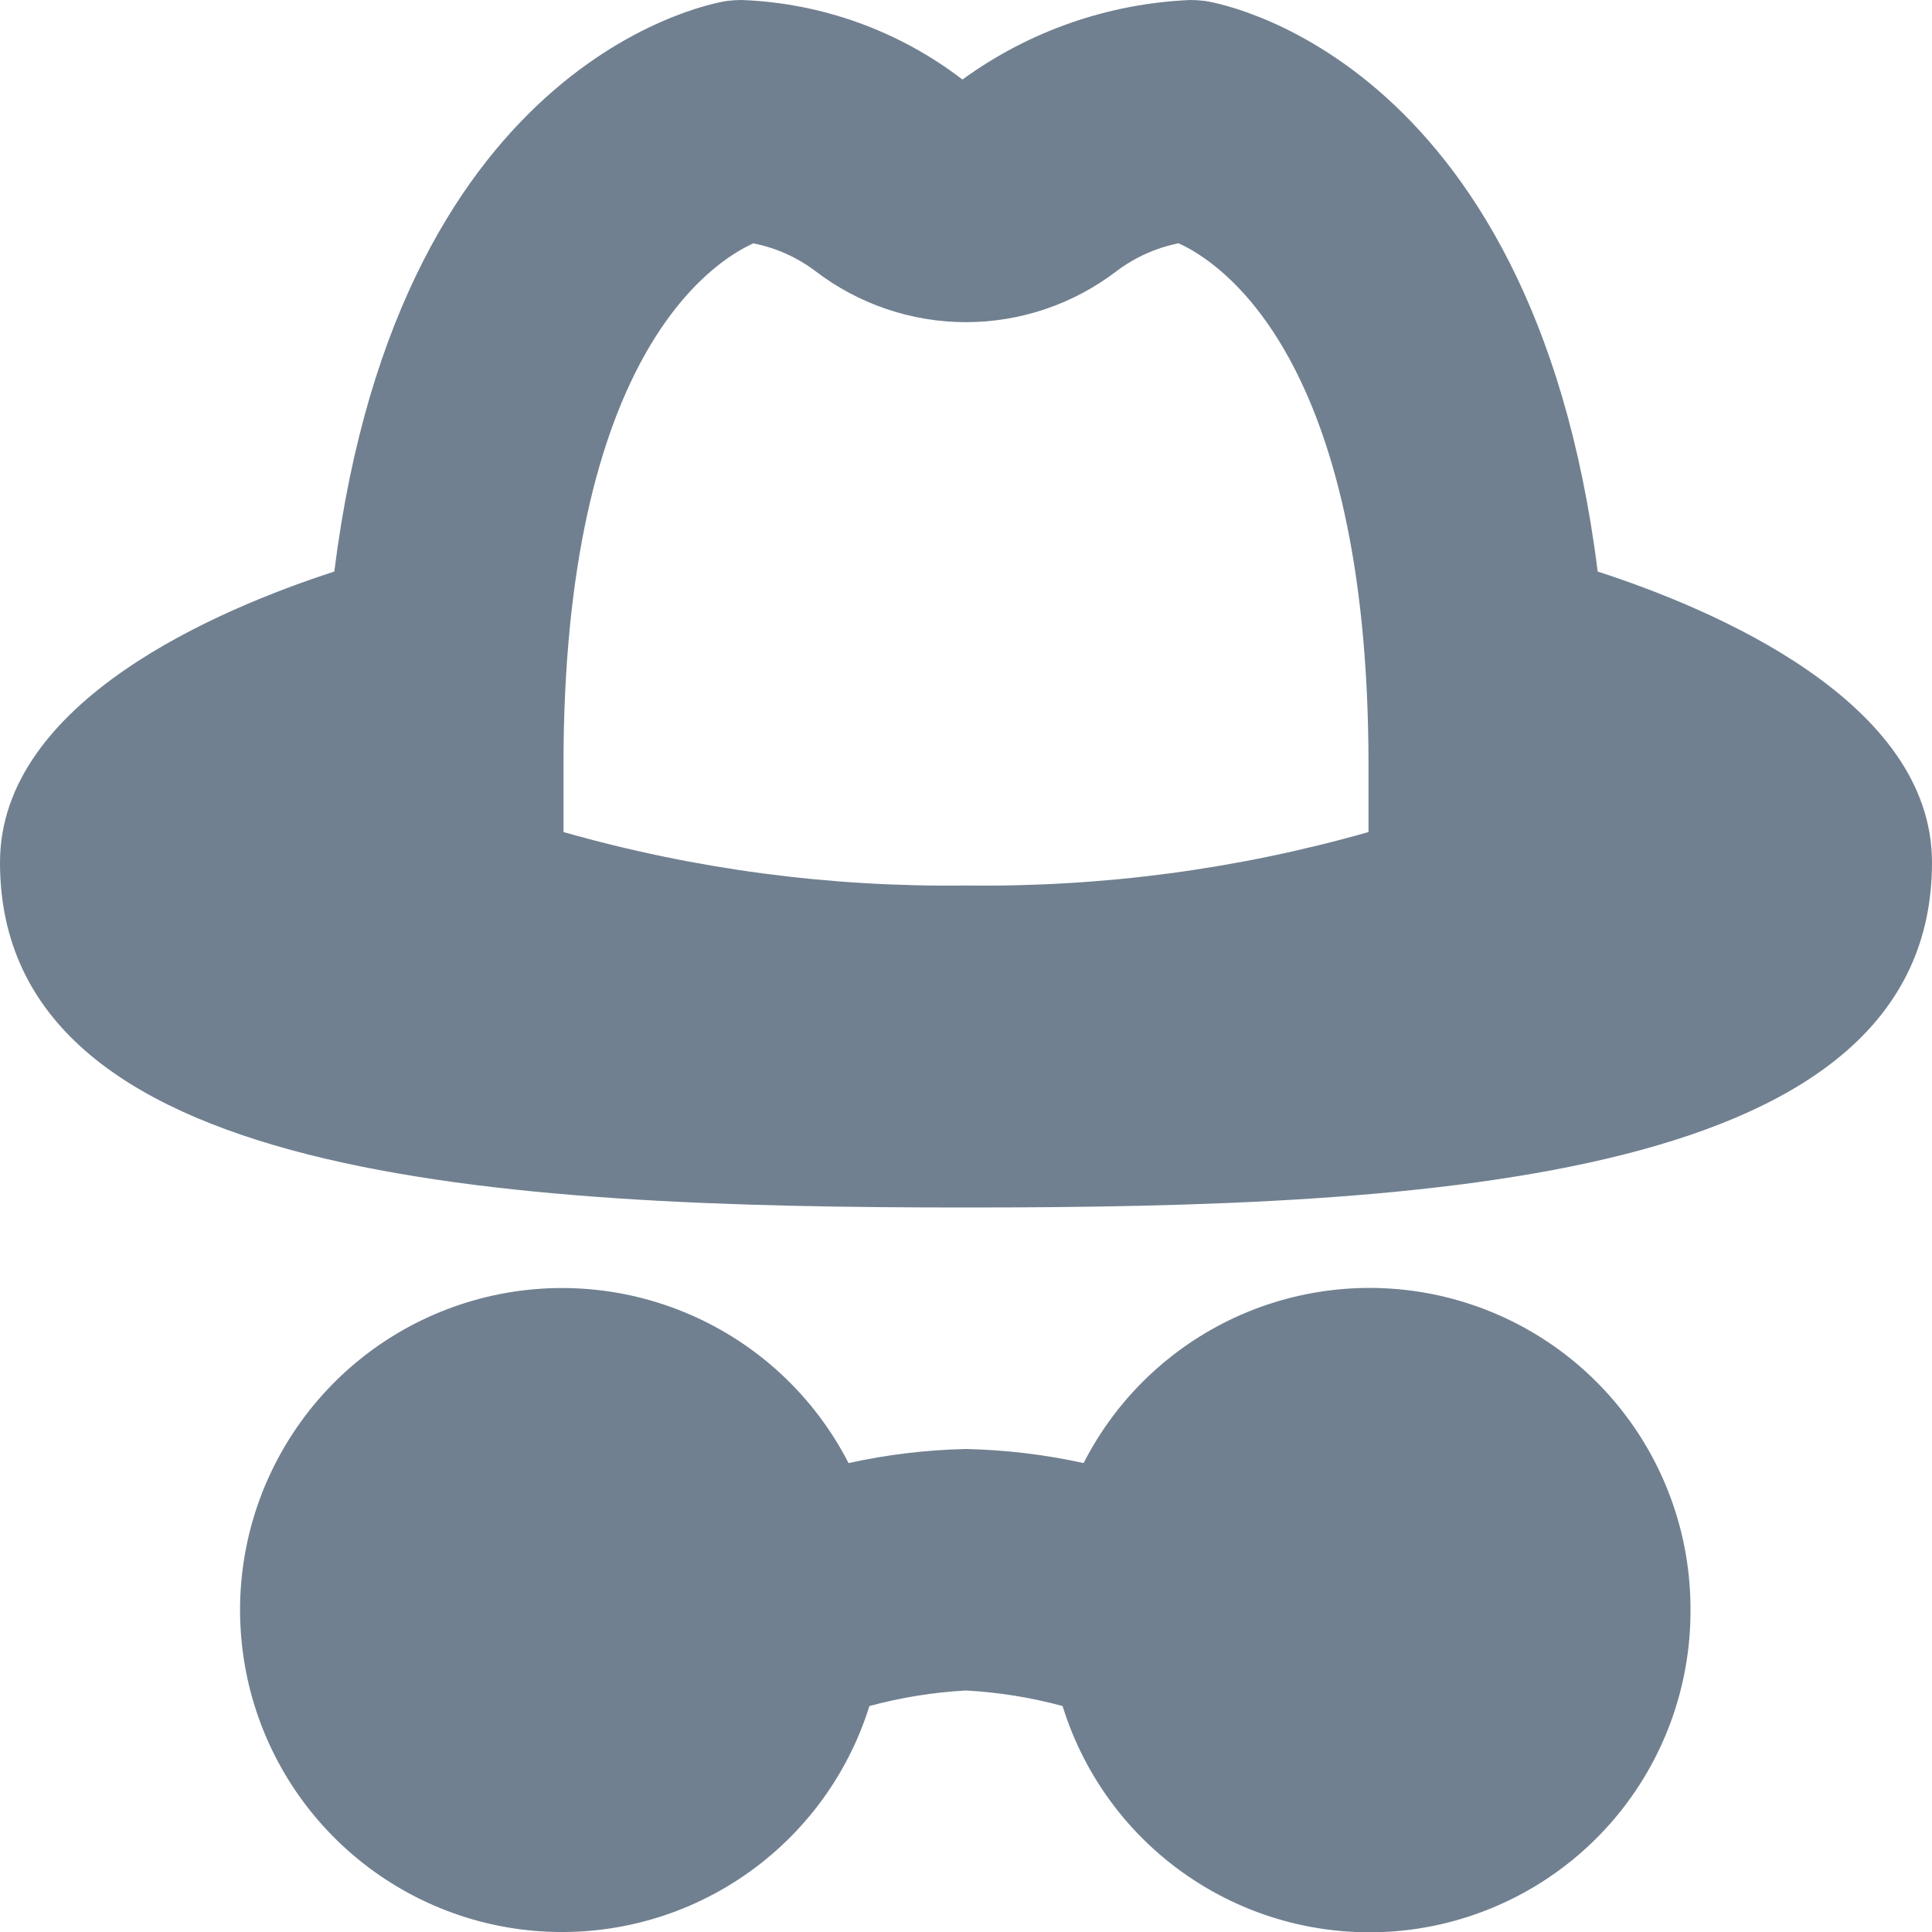 <svg width="24" height="24" viewBox="0 0 24 24" fill="none" xmlns="http://www.w3.org/2000/svg">
<g clip-path="url(#clip0_9_6943)">
<path d="M19.847 7.1C19.033 0.6 15.009 0.016 14.963 0.011C14.904 0.004 14.844 0 14.784 0C13.765 0.044 12.781 0.387 11.956 0.988C11.166 0.382 10.207 0.037 9.212 0C9.153 0 9.094 0.004 9.035 0.011C8.99 0.016 4.967 0.6 4.153 7.1C2.724 7.563 0 8.708 0 10.714C0 14.669 6.194 15 12 15C17.806 15 24 14.669 24 10.714C24 8.708 21.276 7.563 19.847 7.1ZM7 10.336V9.5C7 4.439 8.843 3.255 9.358 3.023C9.637 3.078 9.9 3.195 10.127 3.366C10.664 3.778 11.323 4.002 12 4.002C12.677 4.002 13.336 3.778 13.873 3.366C14.1 3.196 14.362 3.078 14.64 3.022C15.152 3.252 17 4.434 17 9.5V10.336C15.374 10.799 13.69 11.022 12 11C10.31 11.022 8.626 10.799 7 10.336ZM21 20C21.003 20.956 20.664 21.881 20.042 22.608C19.421 23.334 18.559 23.813 17.614 23.958C16.669 24.102 15.704 23.903 14.893 23.395C14.083 22.888 13.482 22.106 13.2 21.193C12.808 21.087 12.406 21.022 12 21C11.594 21.022 11.192 21.087 10.8 21.193C10.524 22.078 9.949 22.839 9.173 23.347C8.398 23.855 7.47 24.077 6.549 23.977C5.627 23.877 4.769 23.459 4.121 22.796C3.473 22.133 3.076 21.266 2.997 20.343C2.917 19.419 3.161 18.497 3.687 17.733C4.212 16.969 4.986 16.412 5.877 16.156C6.768 15.9 7.72 15.961 8.571 16.33C9.422 16.698 10.118 17.35 10.541 18.175C11.021 18.069 11.509 18.011 12 18C12.492 18.011 12.981 18.069 13.461 18.175C13.868 17.376 14.533 16.738 15.348 16.363C16.162 15.989 17.08 15.9 17.951 16.111C18.823 16.322 19.598 16.82 20.151 17.526C20.704 18.232 21.003 19.103 21 20Z" fill="#708090"/>
</g>
<defs>
<clipPath id="clip0_9_6943">
<rect width="24" height="24" fill="white"/>
</clipPath>
</defs>
</svg>
